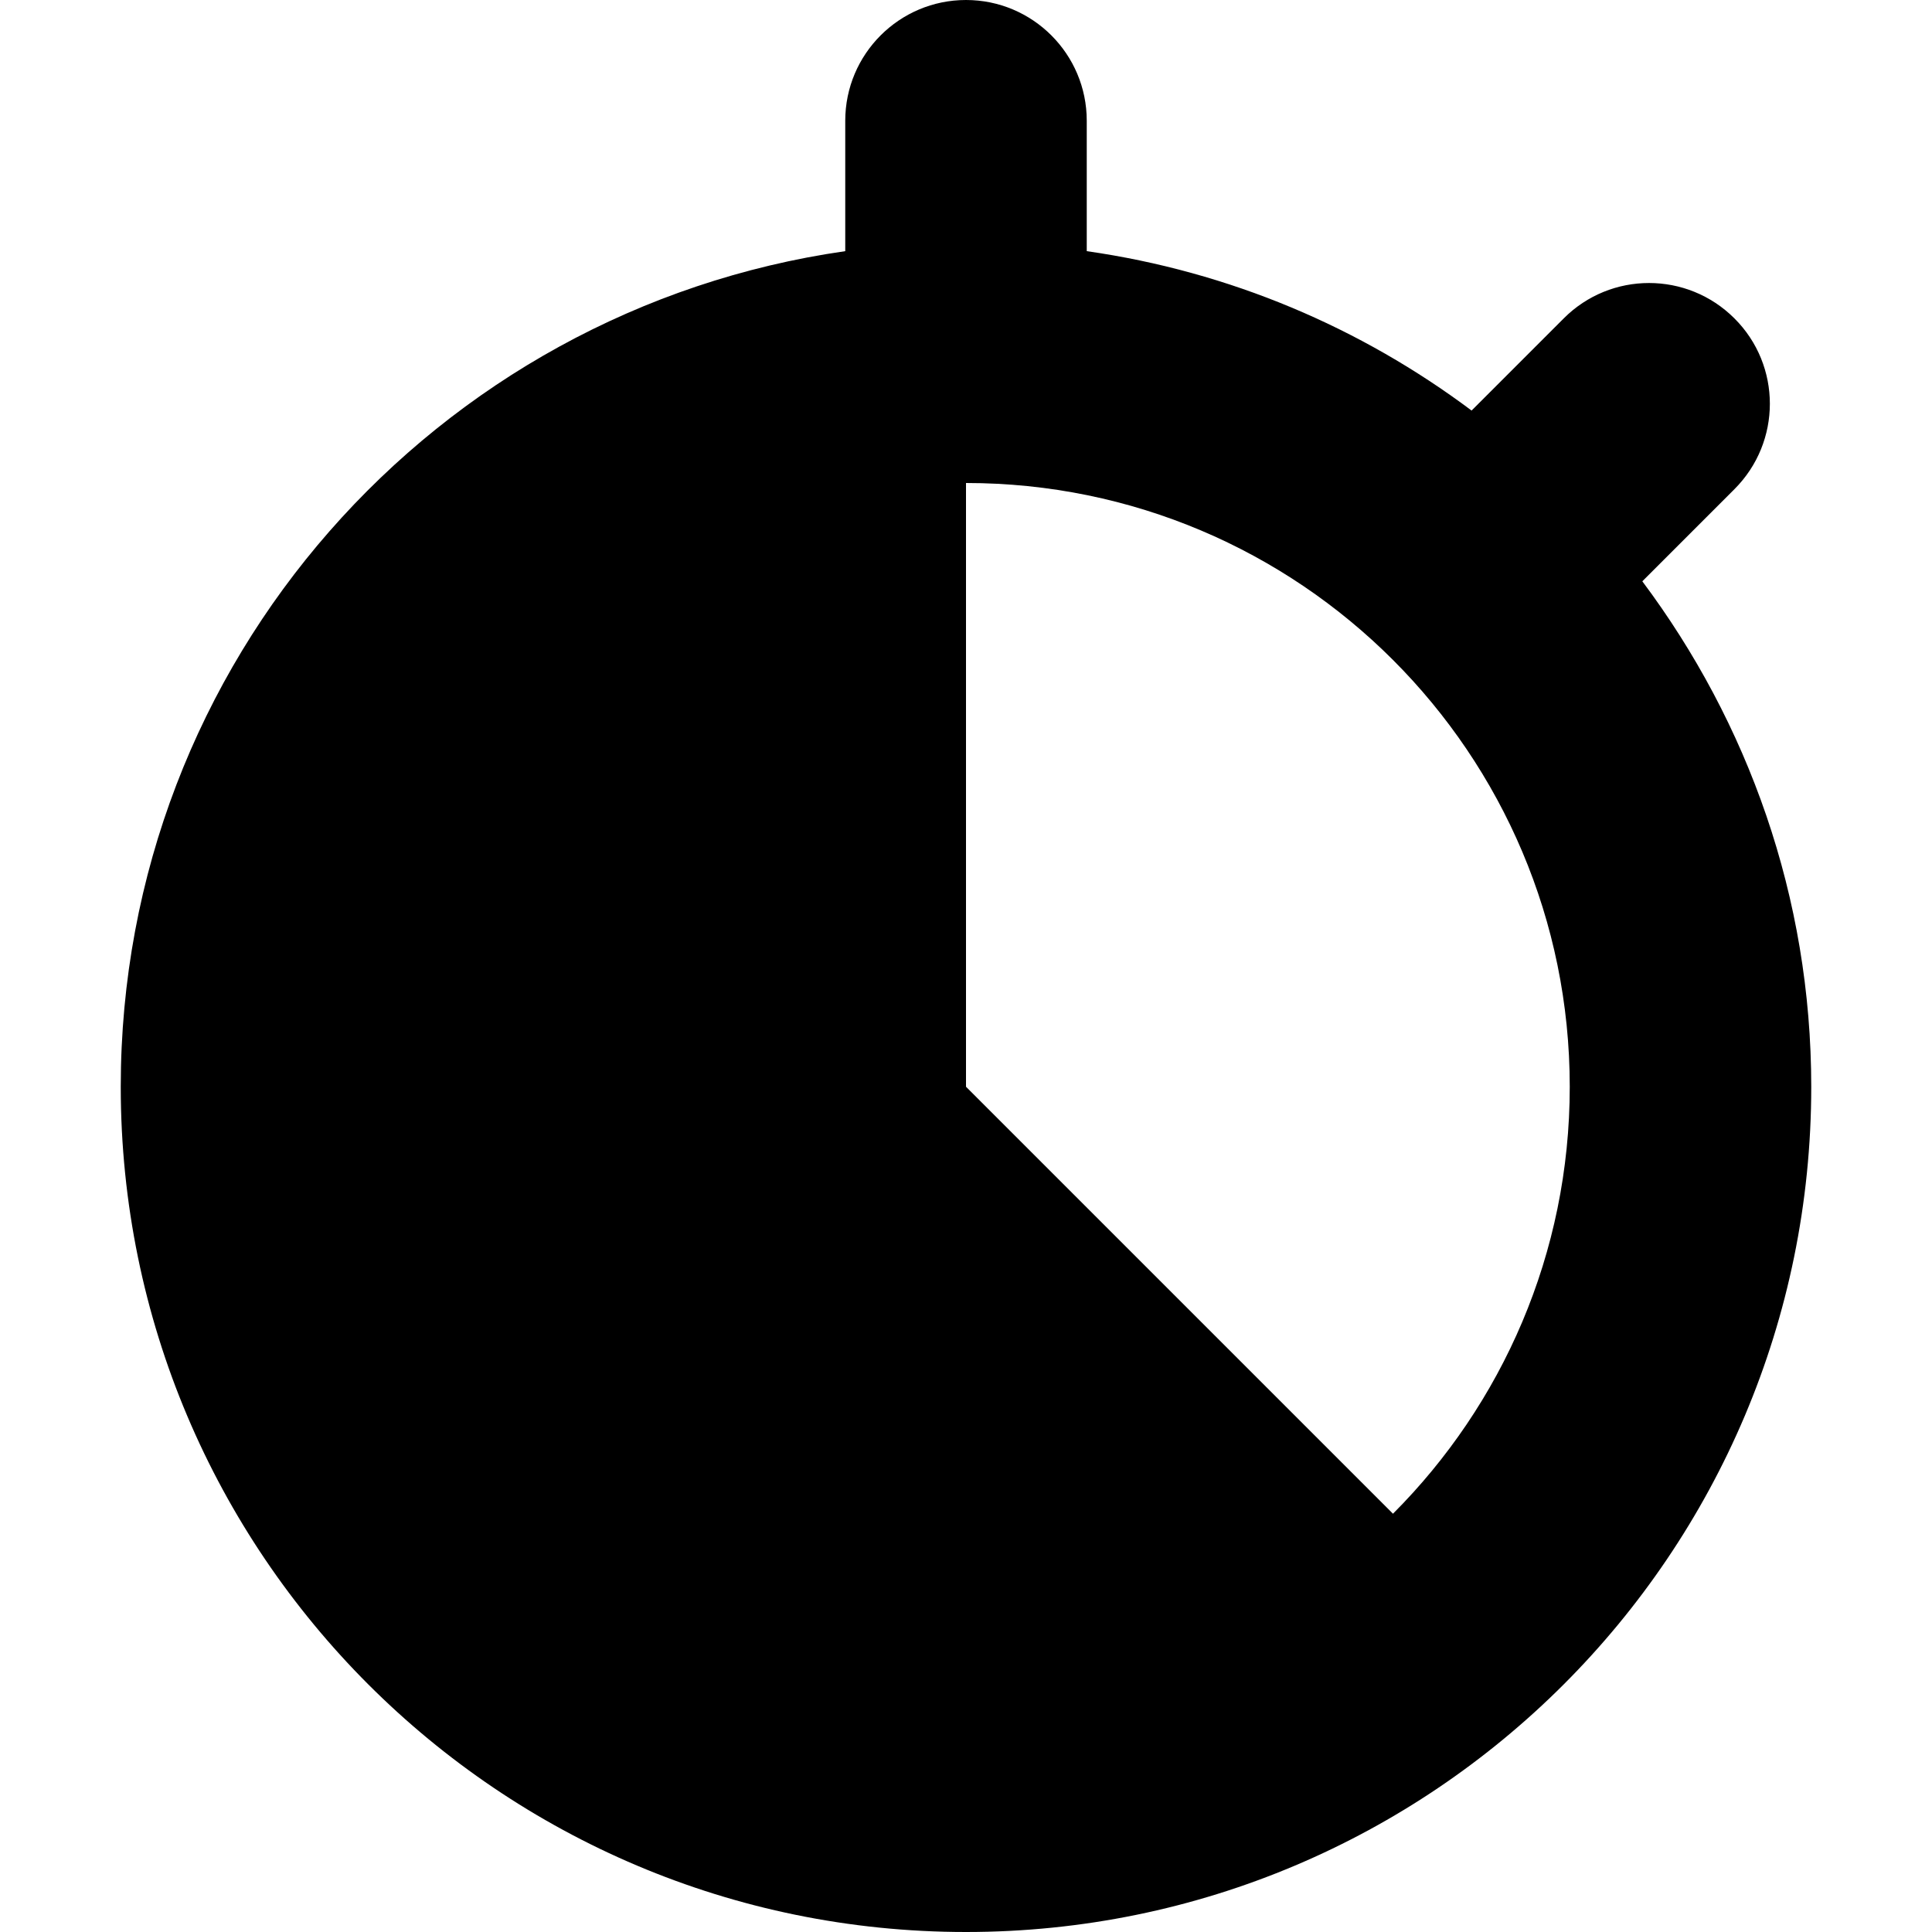 <svg version="1.1"  xmlns="http://www.w3.org/2000/svg" xmlns:xlink="http://www.w3.org/1999/xlink" x="0px" y="0px"
	 viewBox="0 0 16 16" enable-background="new 0 0 16 16" xml:space="preserve">
<path id="duration_graph_16_1_" d="M13.601,4.814l0.763-0.763c0.391-0.391,0.391-1.024,0-1.414c-0.391-0.391-1.024-0.391-1.414,0
	l-0.763,0.763C11.271,2.714,10.185,2.249,9,2.08V1c0-0.552-0.448-1-1-1S7,0.448,7,1v1.08C3.609,2.566,1,5.474,1,9
	c0,3.866,3.134,7,7,7s7-3.134,7-7C15,7.428,14.475,5.982,13.601,4.814z M11.536,12.536L8,9V4c2.761,0,5,2.239,5,5
	C13,10.381,12.44,11.631,11.536,12.536z"/>
</svg>
